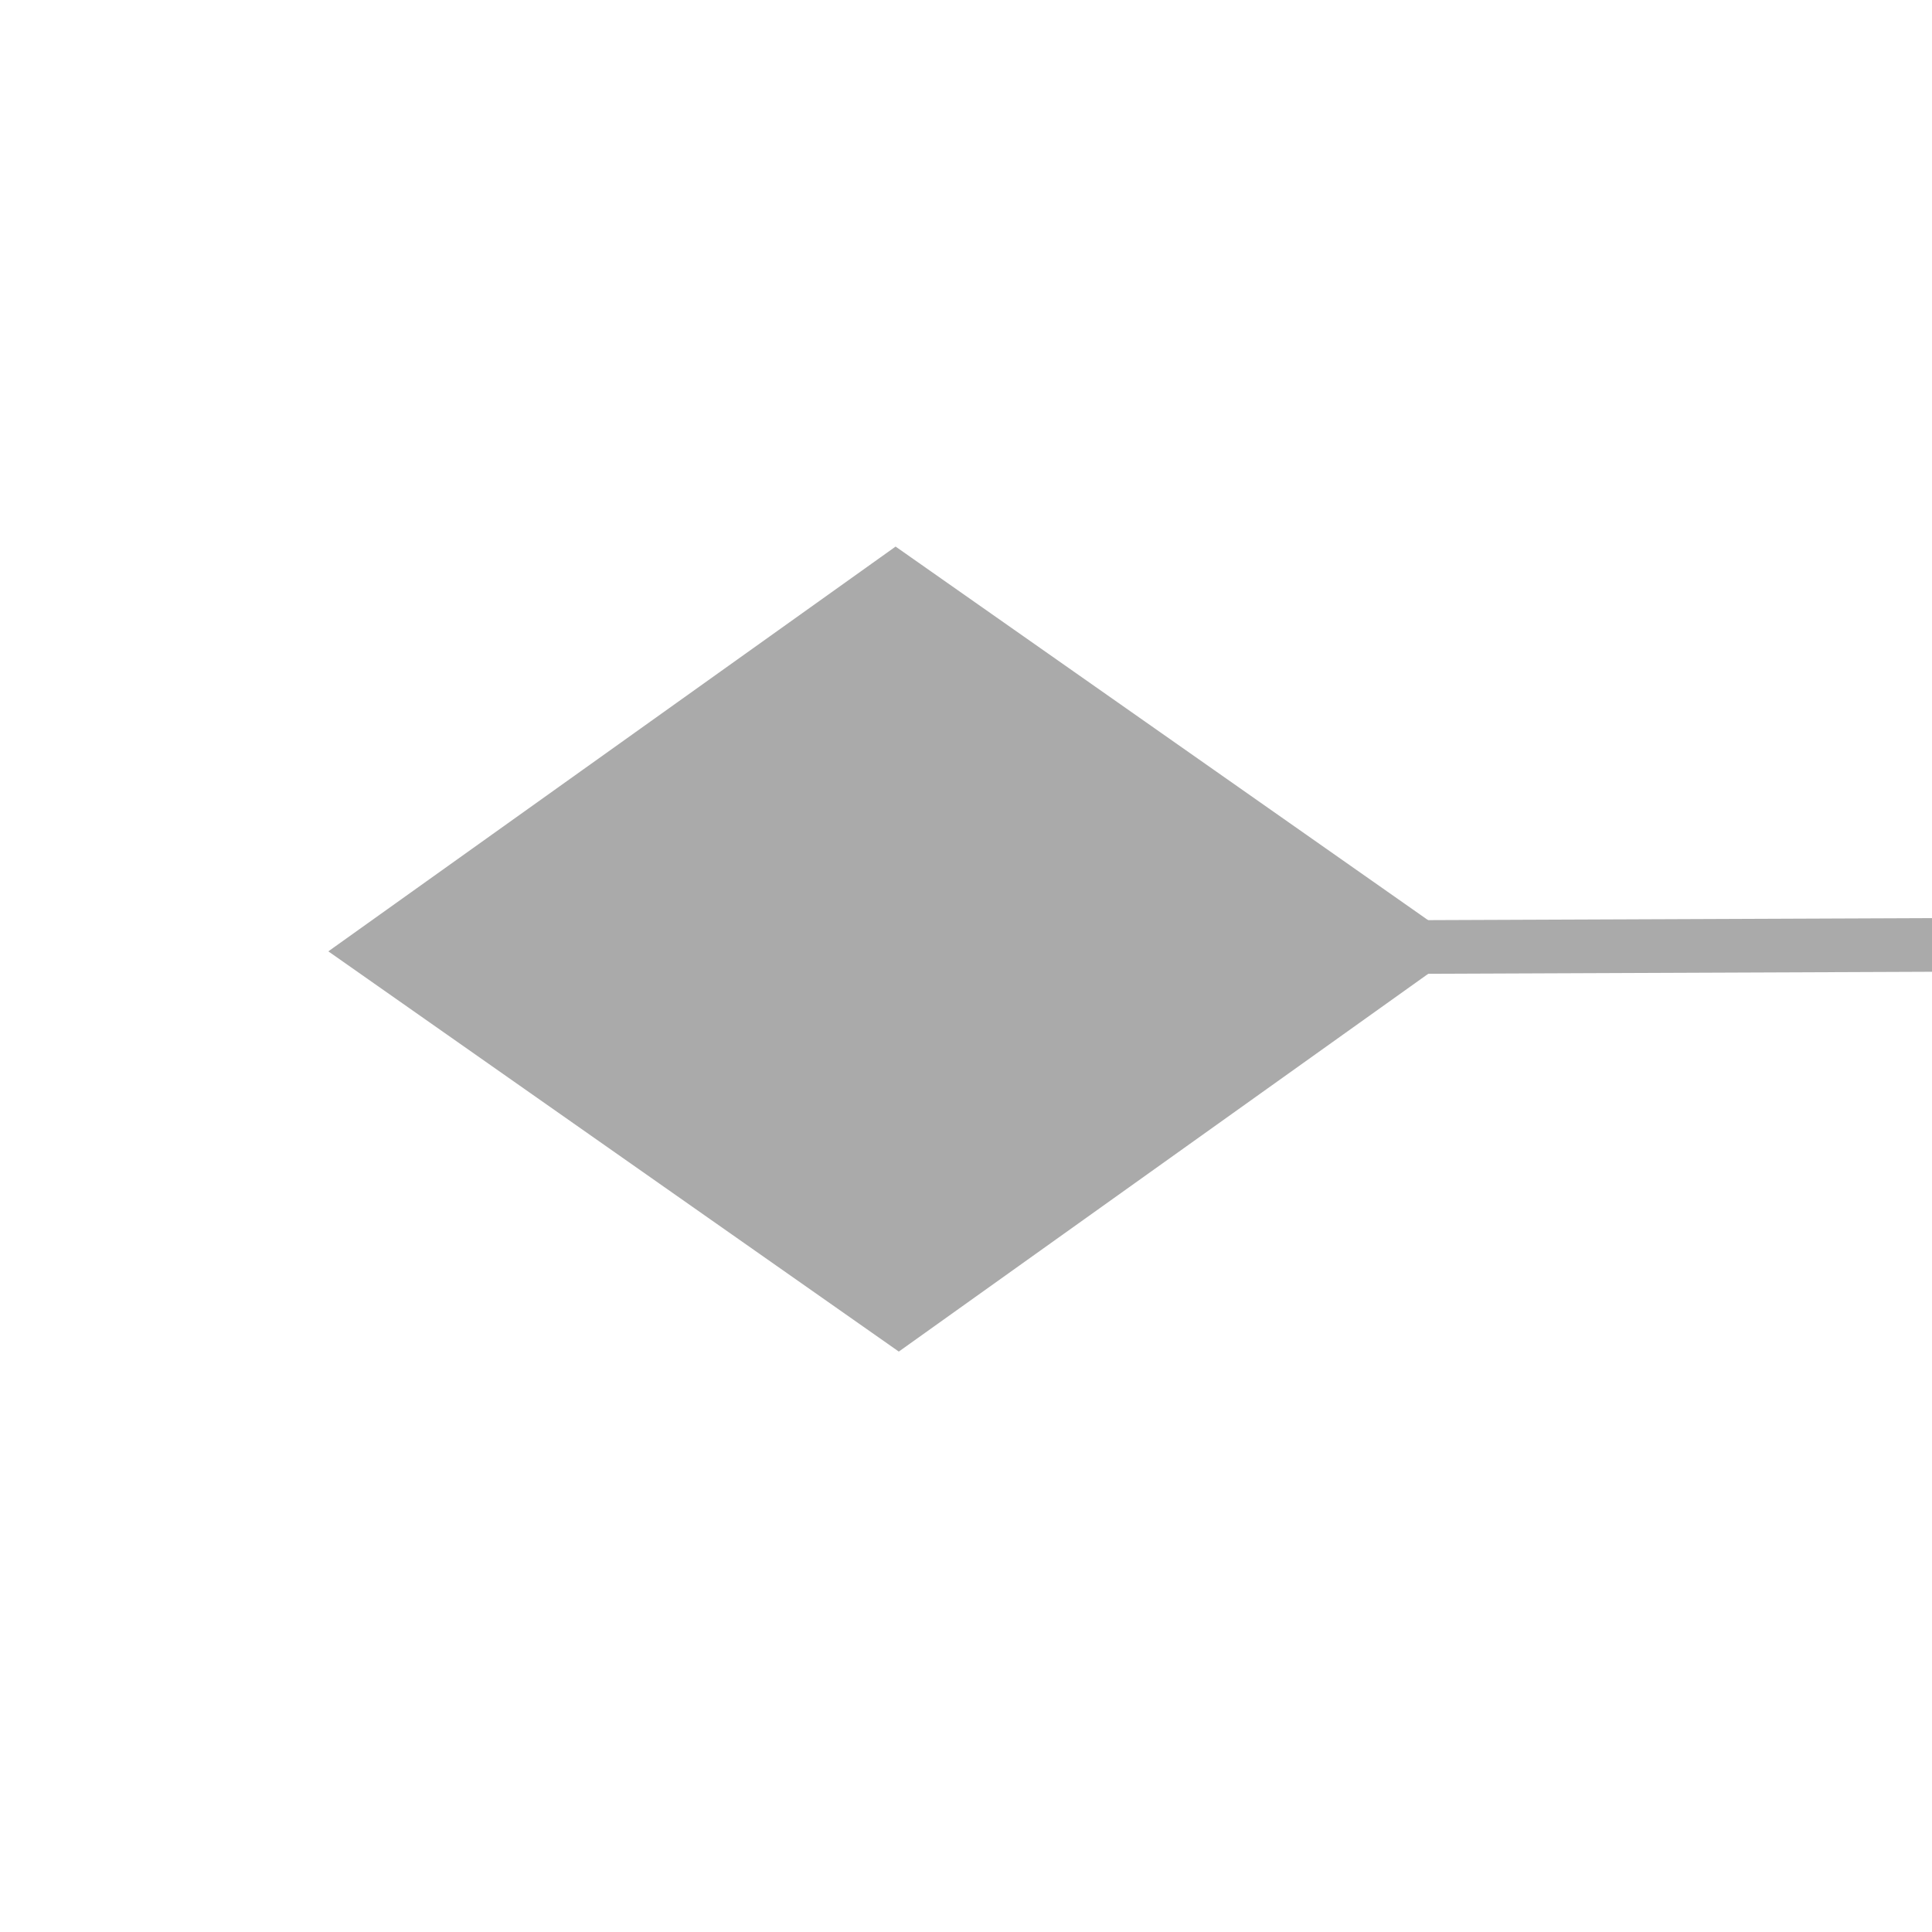 ﻿<?xml version="1.0" encoding="utf-8"?>
<svg version="1.1" xmlns:xlink="http://www.w3.org/1999/xlink" width="36px" height="36px" preserveAspectRatio="xMinYMid meet" viewBox="960 553  36 34" xmlns="http://www.w3.org/2000/svg">
  <g transform="matrix(0 -1 1 0 408 1548 )">
    <path d="M 986 568.6  L 978.5 558  L 971 568.6  L 978.5 579.2  L 986 568.6  Z " fill-rule="nonzero" fill="#aaaaaa" stroke="none" transform="matrix(1 -0.004 0.004 1 -2.459 4.032 )" />
    <path d="M 978.5 569  L 978.5 641  " stroke-width="1" stroke="#aaaaaa" fill="none" transform="matrix(1 -0.004 0.004 1 -2.459 4.032 )" />
  </g>
</svg>